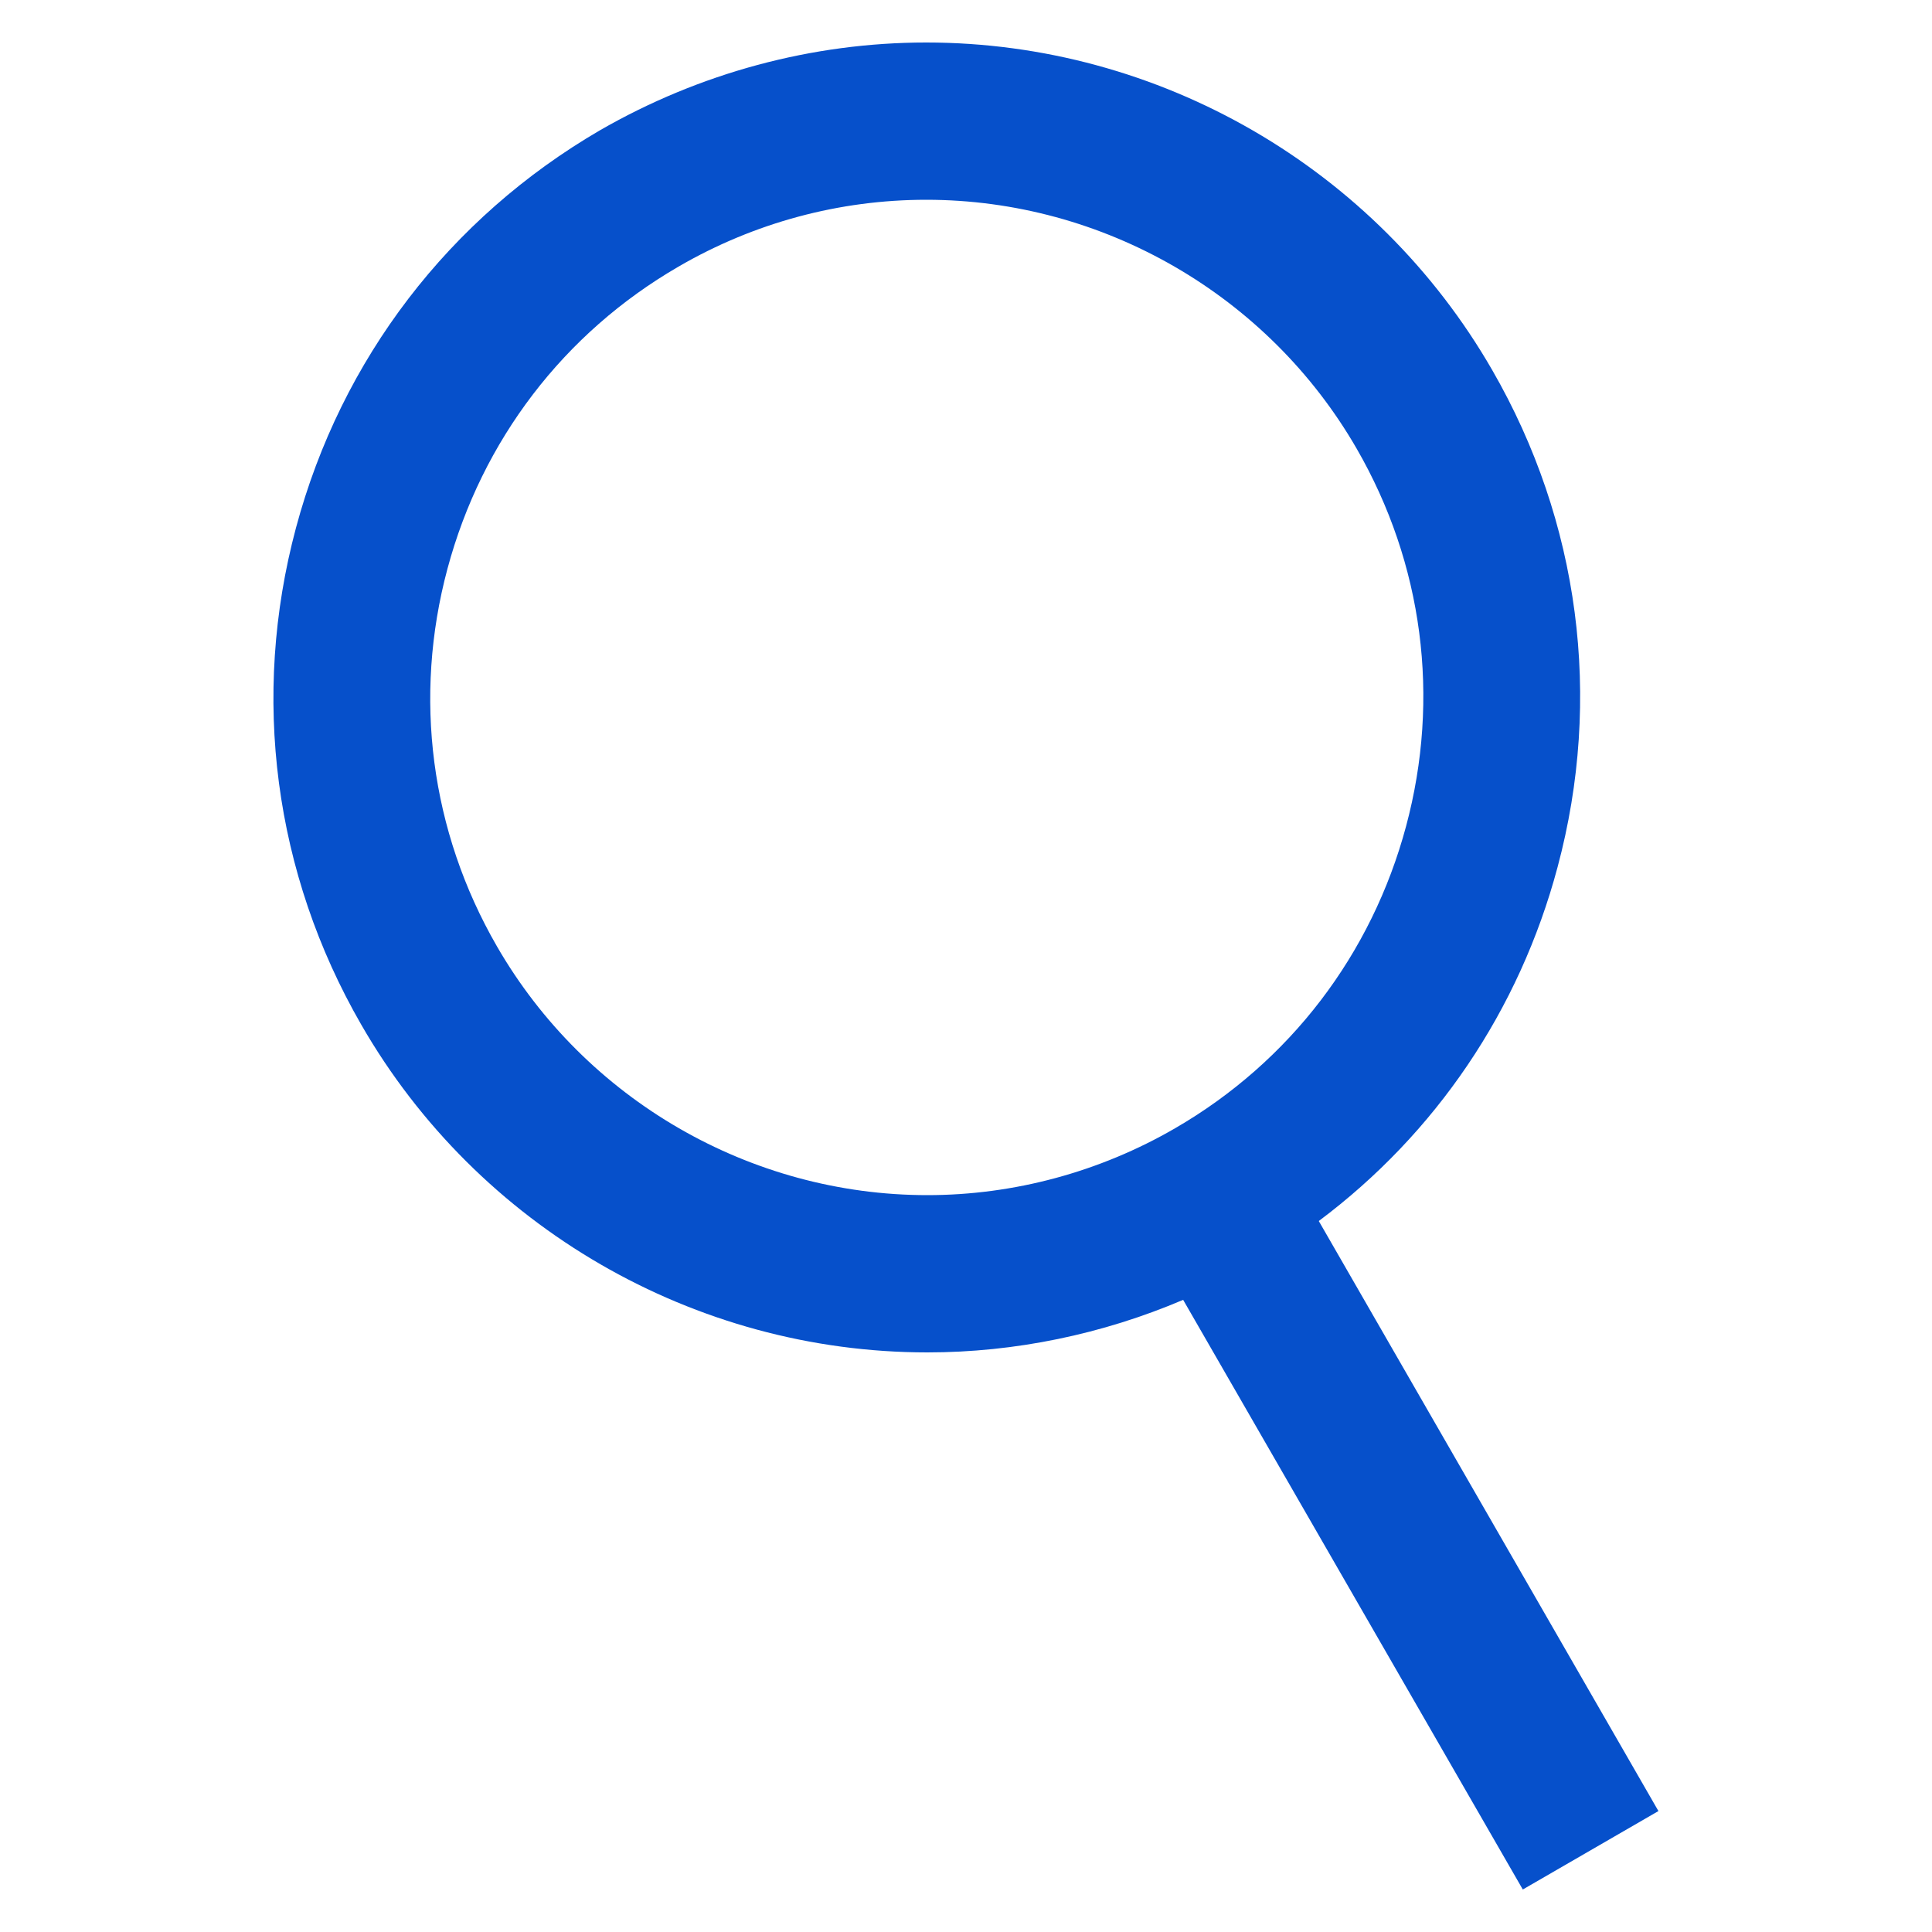<?xml version="1.0" encoding="utf-8"?>
<!-- Generator: Adobe Illustrator 21.1.0, SVG Export Plug-In . SVG Version: 6.00 Build 0)  -->
<svg version="1.1" id="Layer_1" xmlns="http://www.w3.org/2000/svg" xmlns:xlink="http://www.w3.org/1999/xlink" x="0px" y="0px"
	 viewBox="0 0 500 500" style="enable-background:new 0 0 500 500;" xml:space="preserve">
<style type="text/css">
	.st0{fill:#0650CB;}
</style>
<path class="st0" d="M76.6,136.6c-11.7,43.7-5.7,89.4,16.9,128.6C123.6,317.5,179.7,350,240,350c22.7,0,45.3-4.7,66.2-13.6
	L394.1,489l35.1-20.3L341.3,316c30.2-22.6,51.9-54.5,61.8-91.6c11.7-43.7,5.7-89.4-16.9-128.6C356.1,43.5,300,11,239.7,11
	c-29.5,0-58.7,7.9-84.4,22.7C116.3,56.4,88.3,92.9,76.6,136.6z M239.7,51.7c45.8,0,88.5,24.7,111.4,64.4
	c17.2,29.8,21.7,64.5,12.8,97.7c-8.9,33.2-30.1,61-59.8,78.2c-19.5,11.3-41.7,17.3-64.1,17.3c-45.8,0-88.5-24.7-111.4-64.4
	c-17.2-29.8-21.7-64.5-12.8-97.7s30.1-61,59.8-78.2C195.2,57.6,217.3,51.7,239.7,51.7z"/>
</svg>
